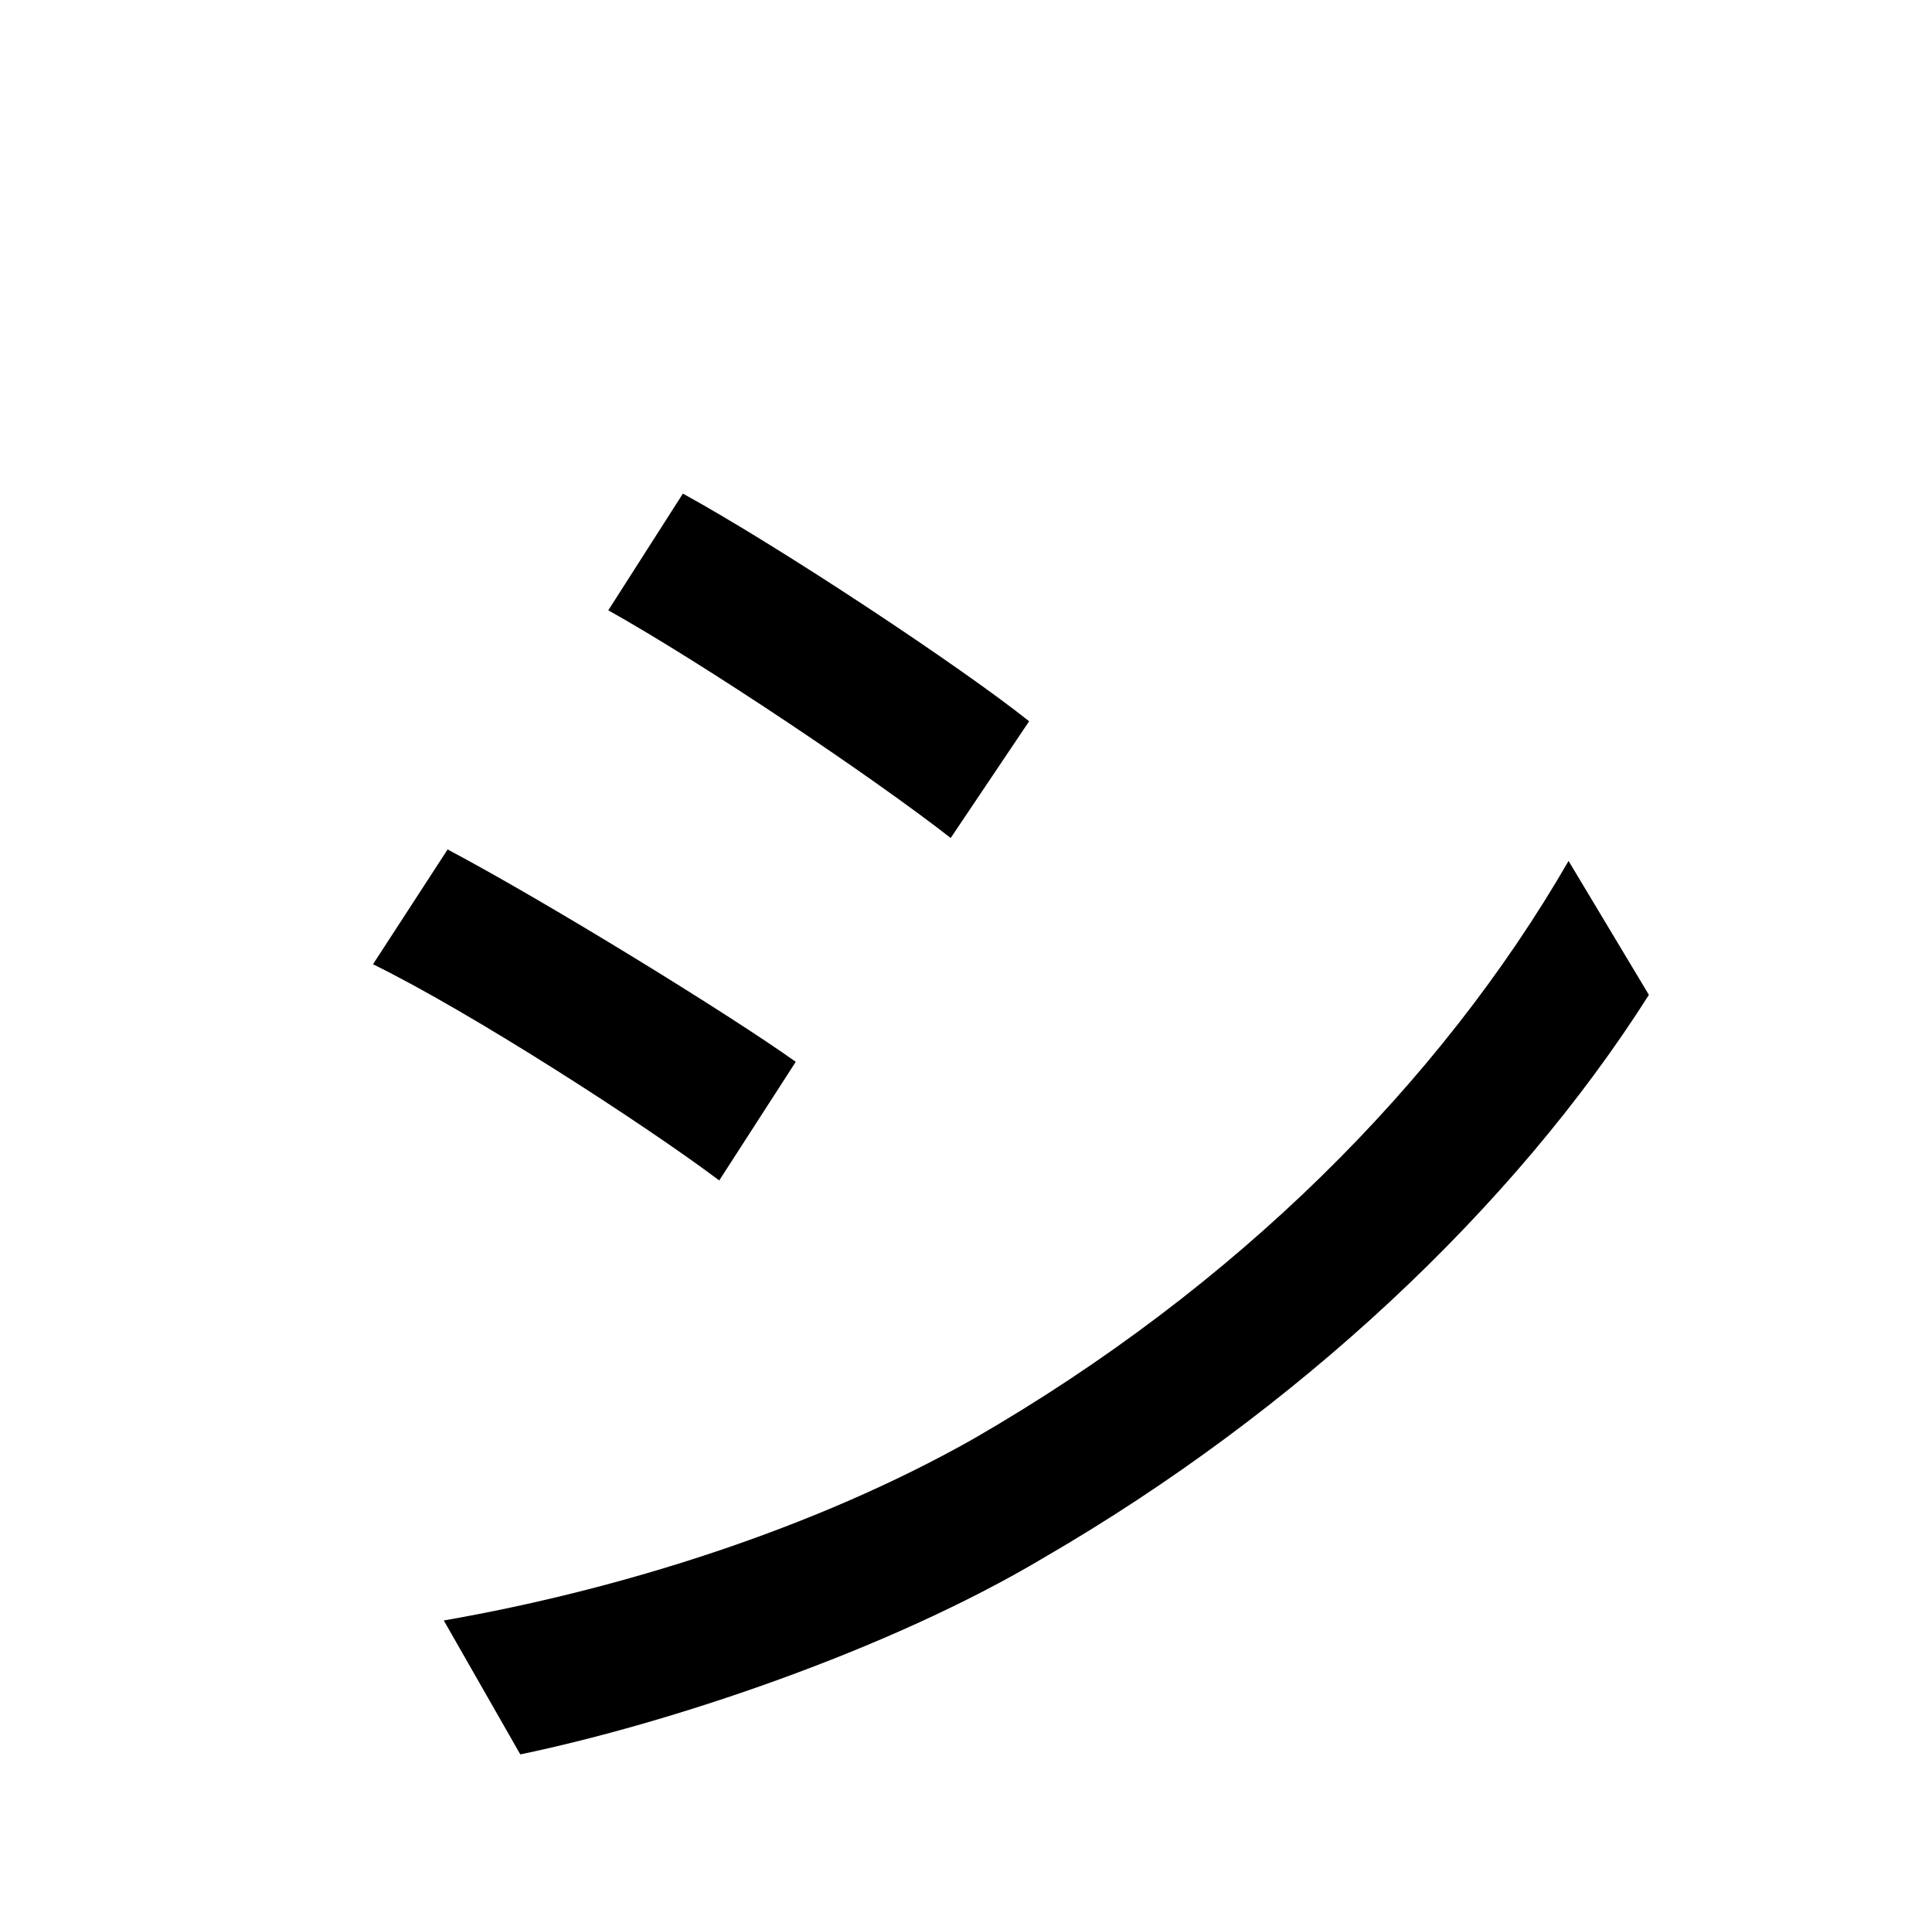 <?xml version="1.0" standalone="no"?>
<!DOCTYPE svg PUBLIC "-//W3C//DTD SVG 1.1//EN" "http://www.w3.org/Graphics/SVG/1.1/DTD/svg11.dtd" >
<svg xmlns="http://www.w3.org/2000/svg" xmlns:xlink="http://www.w3.org/1999/xlink" version="1.1" viewBox="-10 0 1010 1000">
   <path fill="currentColor"
d="M347 258c51 28 146 91 181 119l-41 61c-41 -32 -129 -91 -179 -119zM222 847c92 -16 194 -48 277 -95c137 -79 244 -186 311 -302l42 70c-71 112 -185 218 -316 294c-82 49 -197 87 -274 103zM224 444c51 27 147 86 182 111l-40 62c-40 -30 -130 -88 -181 -113z" />
</svg>
